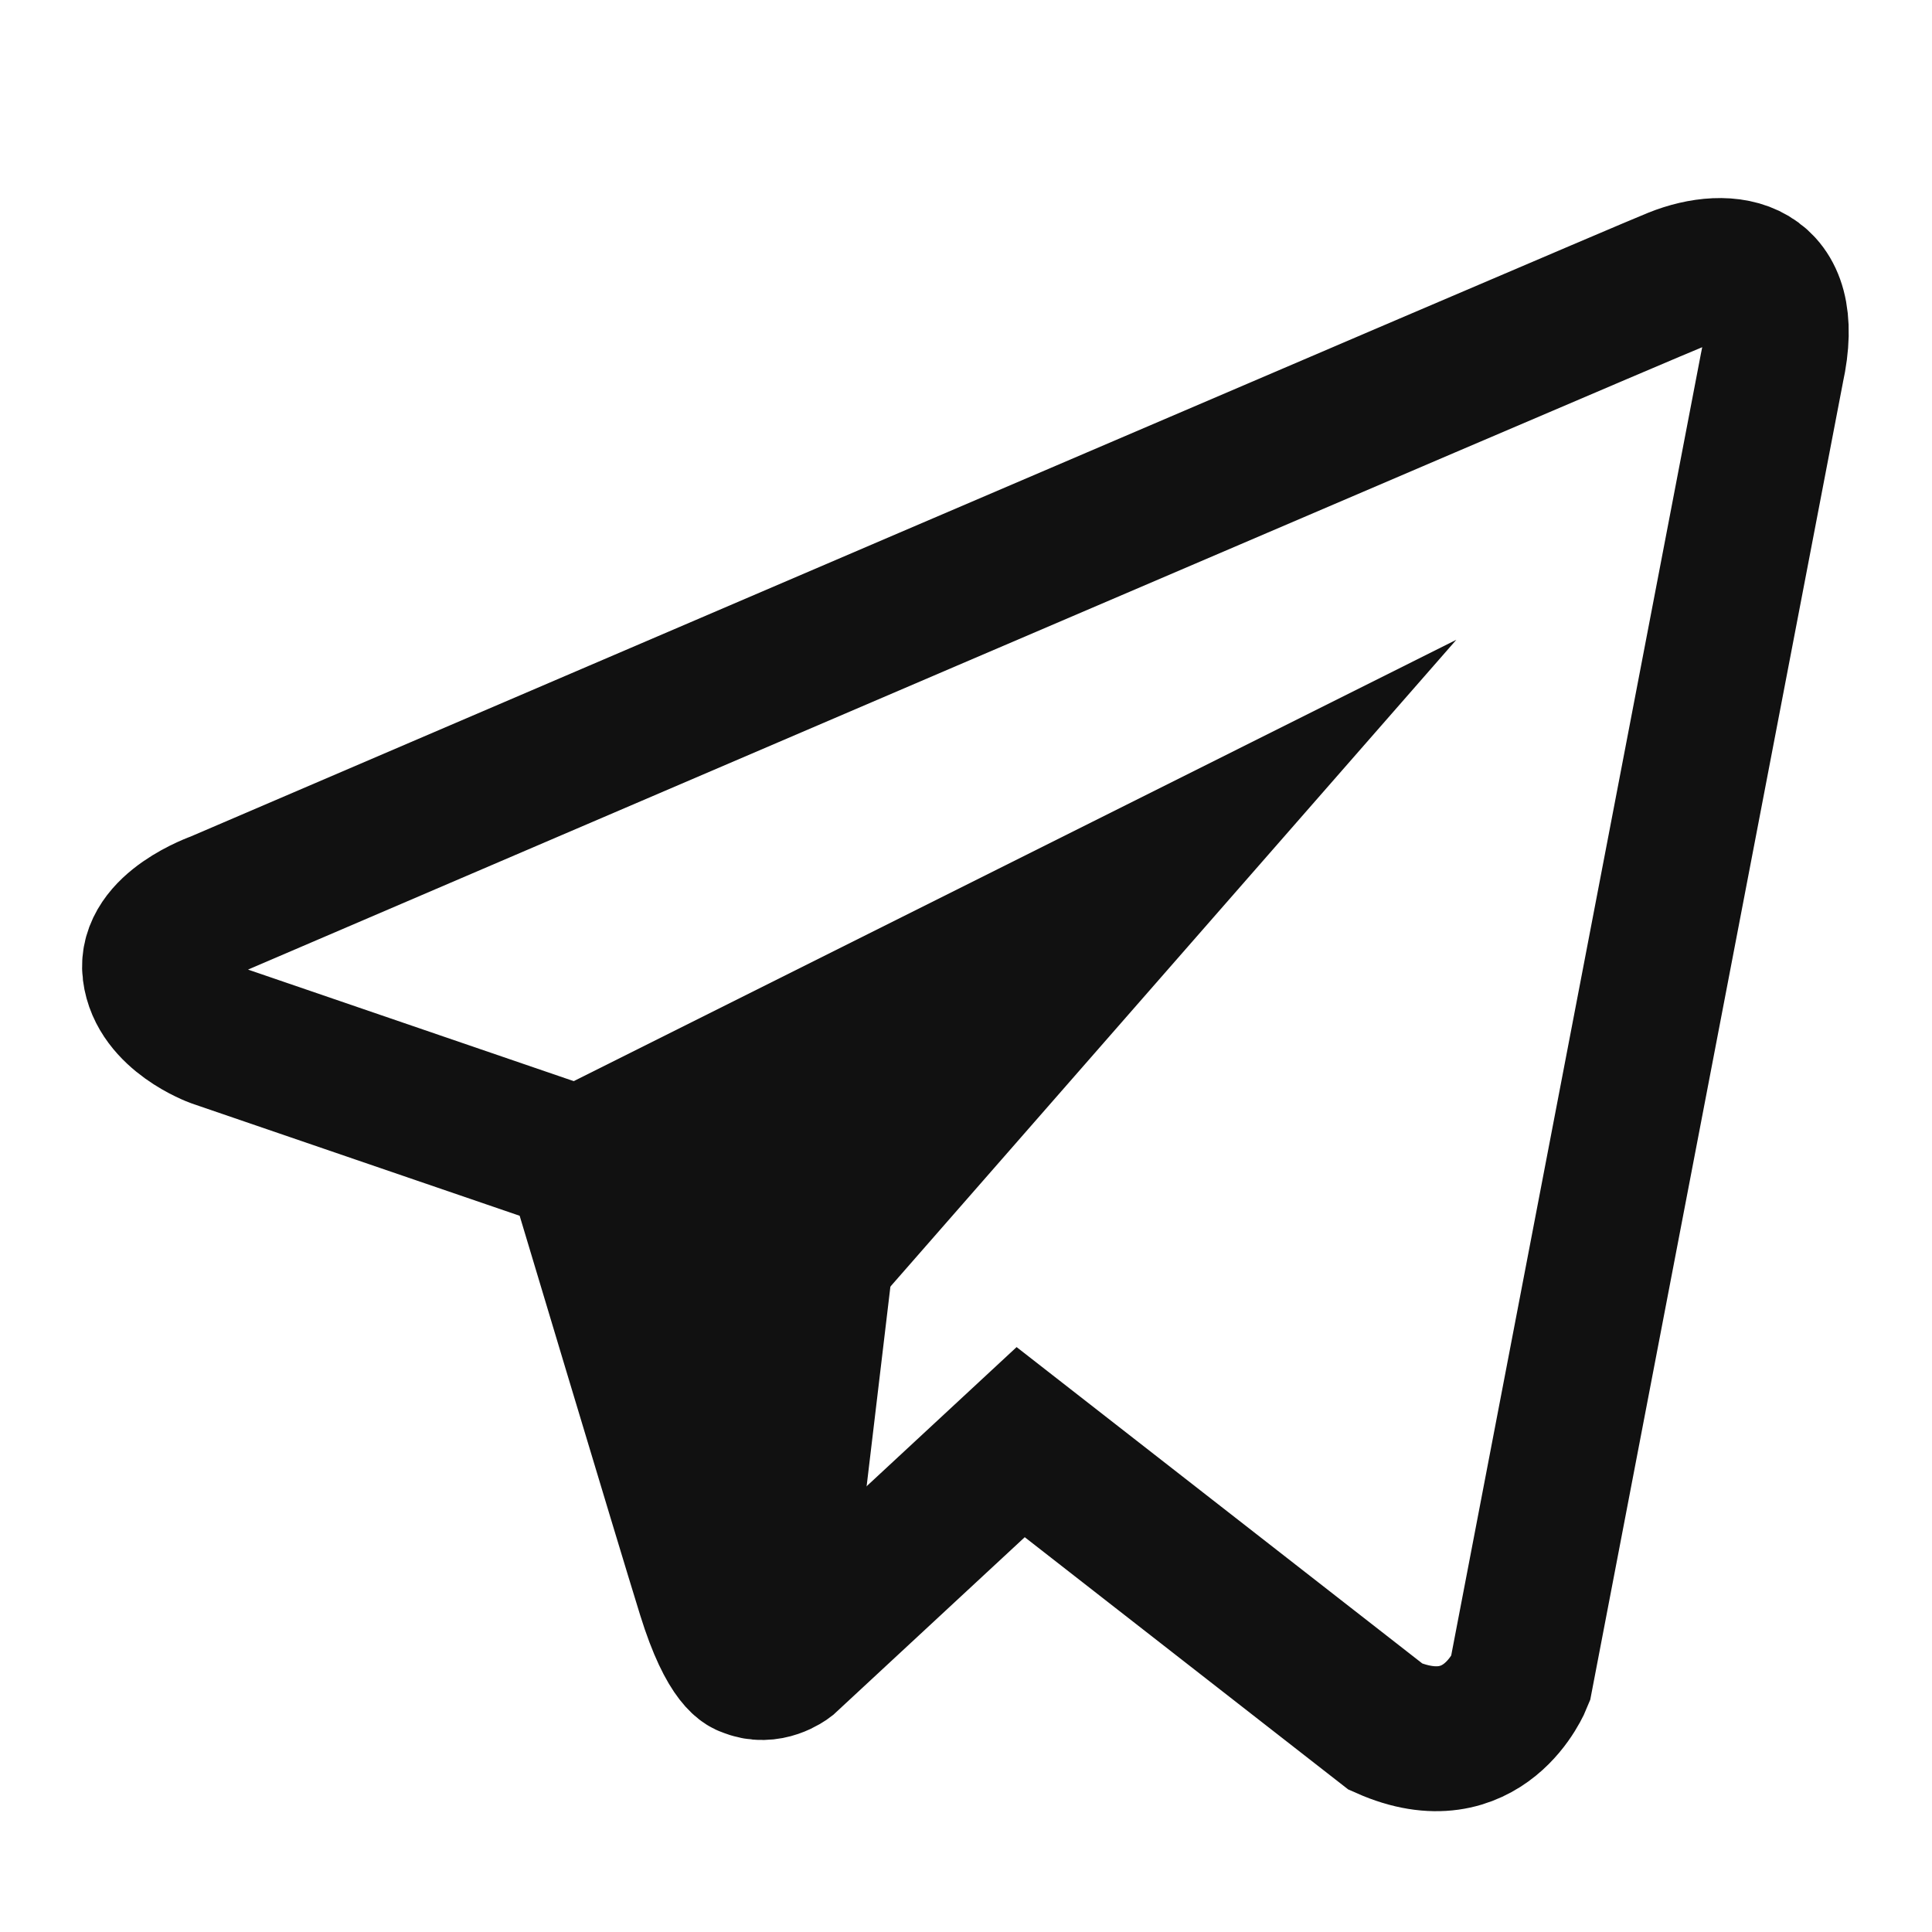 <svg width="20" height="20" viewBox="0 0 20 20" fill="none" xmlns="http://www.w3.org/2000/svg">
<path d="M17.345 2.897C16.831 3.103 2.253 9.356 2.253 9.356C2.253 9.356 1.547 9.601 1.603 10.055C1.659 10.508 2.235 10.716 2.235 10.716L5.987 12.001C5.987 12.001 7.12 15.78 7.343 16.497C7.566 17.216 7.745 17.232 7.745 17.232C7.952 17.324 8.142 17.178 8.142 17.178L10.566 14.929L14.345 17.876C15.367 18.33 15.739 17.385 15.739 17.385L18.342 3.815C18.573 2.765 17.887 2.68 17.345 2.897Z" stroke="#111111" stroke-width="1.5" stroke-miterlimit="10"/>
<path d="M6 12L12 9L8.5 13" fill="#111111"/>
<path d="M5.665 11.329C5.294 11.514 5.144 11.965 5.329 12.335C5.514 12.706 5.965 12.856 6.335 12.671L5.665 11.329ZM12 9L12.564 9.494L15.076 6.623L11.665 8.329L12 9ZM7.936 12.506C7.663 12.818 7.694 13.292 8.006 13.564C8.318 13.837 8.792 13.806 9.064 13.494L7.936 12.506ZM6.335 12.671L12.335 9.671L11.665 8.329L5.665 11.329L6.335 12.671ZM11.436 8.506L7.936 12.506L9.064 13.494L12.564 9.494L11.436 8.506Z" fill="#111111"/>
<path d="M8 17.2L8.5 13L6.5 12.5" fill="#111111"/>
<path d="M8 17.2L8.5 13L6.5 12.5" stroke="#111111" stroke-width="1.5" stroke-miterlimit="10" stroke-linecap="round" stroke-linejoin="round"/>
</svg>
